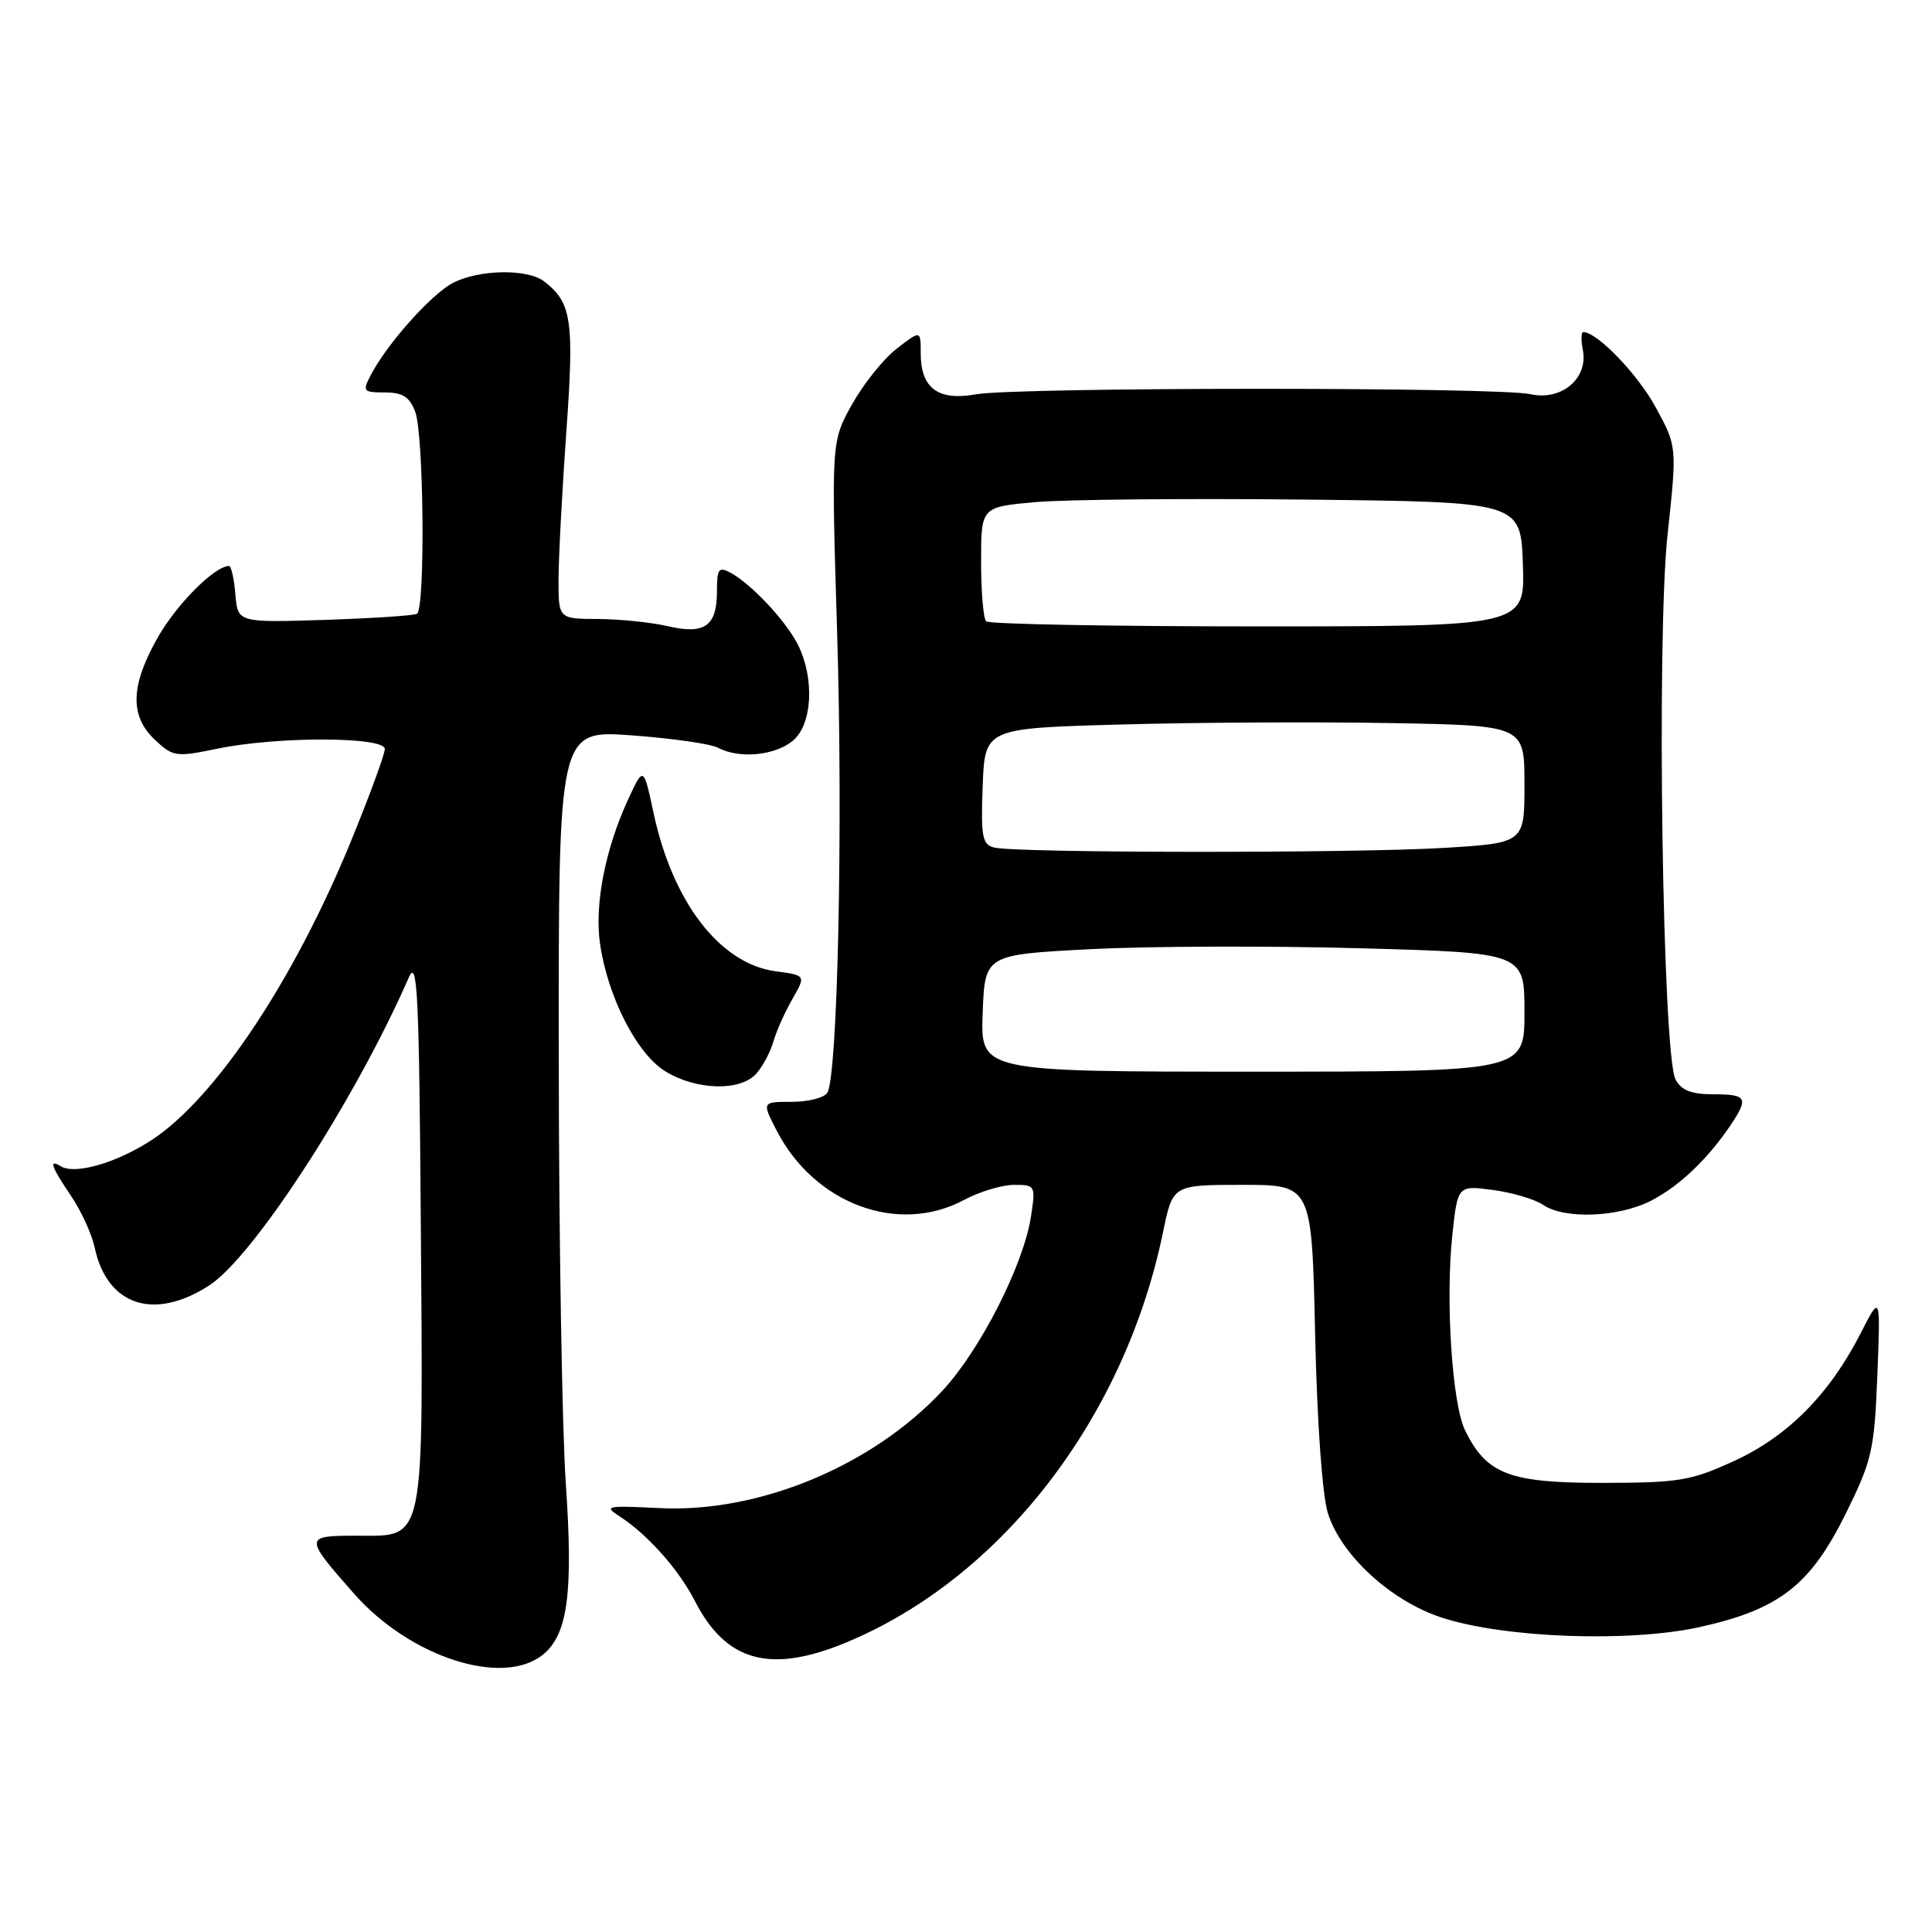 <?xml version="1.0" encoding="UTF-8" standalone="no"?>
<!DOCTYPE svg PUBLIC "-//W3C//DTD SVG 1.1//EN" "http://www.w3.org/Graphics/SVG/1.1/DTD/svg11.dtd" >
<svg xmlns="http://www.w3.org/2000/svg" xmlns:xlink="http://www.w3.org/1999/xlink" version="1.1" viewBox="0 0 256 256">
 <g >
 <path fill="currentColor"
d=" M 71.94 219.25 C 75.24 216.58 75.97 211.07 74.97 196.56 C 74.48 189.38 74.05 163.98 74.04 140.11 C 74.00 96.73 74.00 96.73 83.71 97.44 C 89.05 97.83 94.19 98.57 95.14 99.08 C 97.92 100.56 102.60 100.14 105.01 98.19 C 107.67 96.04 107.98 89.80 105.66 85.30 C 104.01 82.13 99.50 77.34 96.78 75.88 C 95.23 75.06 95.00 75.38 95.00 78.34 C 95.00 82.97 93.39 84.11 88.47 82.97 C 86.28 82.46 82.14 82.04 79.25 82.02 C 74.00 82.00 74.00 82.00 74.01 76.75 C 74.02 73.86 74.48 65.08 75.04 57.24 C 76.10 42.43 75.76 40.10 72.09 37.28 C 69.89 35.59 63.48 35.70 60.03 37.48 C 57.14 38.98 51.27 45.57 49.10 49.75 C 48.01 51.85 48.14 52.00 50.99 52.00 C 53.35 52.00 54.27 52.58 55.02 54.57 C 56.16 57.56 56.36 80.67 55.25 81.33 C 54.84 81.57 49.33 81.93 43.00 82.14 C 31.50 82.50 31.50 82.50 31.19 78.75 C 31.02 76.69 30.64 75.00 30.34 75.00 C 28.47 75.00 23.49 79.97 20.98 84.34 C 17.28 90.78 17.15 94.85 20.52 98.02 C 22.93 100.29 23.30 100.34 28.83 99.20 C 36.75 97.56 51.00 97.60 50.99 99.25 C 50.99 99.94 48.99 105.37 46.56 111.33 C 39.02 129.77 28.64 145.40 20.20 150.99 C 15.58 154.05 9.94 155.70 8.06 154.54 C 6.41 153.52 6.79 154.60 9.43 158.49 C 10.76 160.46 12.16 163.51 12.54 165.28 C 14.17 173.00 20.40 175.07 27.73 170.32 C 33.62 166.50 47.04 145.80 54.18 129.50 C 55.31 126.94 55.54 131.71 55.76 162.34 C 56.08 205.01 56.39 203.50 47.32 203.49 C 40.27 203.49 40.26 203.61 46.91 211.17 C 54.33 219.59 66.62 223.56 71.94 219.25 Z  M 112.00 217.69 C 132.60 209.20 149.02 187.98 154.11 163.25 C 155.40 157.00 155.40 157.00 164.61 157.00 C 173.82 157.00 173.82 157.00 174.26 176.75 C 174.52 188.52 175.21 198.12 175.95 200.50 C 177.70 206.08 184.31 212.15 191.04 214.34 C 199.33 217.05 215.94 217.66 225.24 215.59 C 235.78 213.25 239.87 210.06 244.59 200.53 C 248.06 193.49 248.36 192.17 248.76 182.22 C 249.18 171.50 249.18 171.50 246.55 176.66 C 242.42 184.74 236.91 190.31 229.81 193.57 C 224.05 196.22 222.52 196.47 212.33 196.49 C 200.00 196.50 196.98 195.35 194.13 189.53 C 192.41 186.00 191.52 172.35 192.44 163.67 C 193.15 157.06 193.15 157.06 197.83 157.68 C 200.40 158.02 203.39 158.91 204.47 159.65 C 207.31 161.59 214.47 161.31 218.79 159.09 C 222.54 157.16 226.31 153.56 229.35 149.03 C 231.73 145.47 231.46 145.00 227.04 145.00 C 224.12 145.00 222.79 144.48 222.02 143.04 C 220.29 139.80 219.48 84.55 220.96 70.84 C 222.22 59.17 222.22 59.17 219.39 53.97 C 217.00 49.58 211.63 44.00 209.79 44.00 C 209.51 44.00 209.48 45.08 209.74 46.40 C 210.46 50.16 206.89 53.15 202.77 52.23 C 198.45 51.27 134.70 51.29 129.32 52.25 C 124.29 53.15 122.00 51.45 122.00 46.80 C 122.00 43.74 122.00 43.74 118.83 46.19 C 117.09 47.53 114.43 50.85 112.91 53.56 C 110.15 58.50 110.15 58.50 110.93 84.00 C 111.71 109.65 111.00 142.58 109.62 144.80 C 109.21 145.46 107.10 146.00 104.92 146.00 C 100.96 146.00 100.96 146.00 102.88 149.75 C 107.90 159.53 119.02 163.67 127.74 159.00 C 129.79 157.90 132.77 157.00 134.36 157.00 C 137.20 157.00 137.24 157.08 136.60 161.25 C 135.61 167.63 129.88 178.89 124.91 184.24 C 115.60 194.25 100.55 200.50 87.36 199.83 C 80.31 199.48 79.95 199.55 82.15 200.96 C 85.78 203.30 89.95 207.99 92.05 212.09 C 96.17 220.17 102.00 221.80 112.00 217.69 Z  M 100.23 142.25 C 101.07 141.29 102.09 139.38 102.48 138.00 C 102.88 136.62 104.01 134.09 105.00 132.37 C 106.79 129.24 106.79 129.24 102.78 128.70 C 95.41 127.71 89.13 119.57 86.60 107.72 C 85.27 101.50 85.27 101.50 83.19 106.02 C 80.19 112.55 78.77 119.84 79.50 125.00 C 80.51 132.07 84.39 139.66 88.18 141.97 C 92.31 144.49 98.14 144.62 100.23 142.25 Z  M 130.21 134.25 C 130.50 126.50 130.50 126.50 144.50 125.77 C 152.20 125.37 168.29 125.32 180.25 125.65 C 202.00 126.25 202.00 126.25 202.00 134.13 C 202.00 142.00 202.00 142.00 165.96 142.00 C 129.92 142.00 129.92 142.00 130.21 134.25 Z  M 131.71 112.30 C 130.15 111.90 129.96 110.84 130.21 104.17 C 130.50 96.50 130.50 96.50 148.50 96.00 C 158.40 95.72 174.49 95.64 184.25 95.81 C 202.00 96.13 202.00 96.13 202.00 103.91 C 202.00 111.70 202.00 111.70 191.34 112.35 C 179.54 113.07 134.53 113.04 131.71 112.30 Z  M 130.67 82.33 C 130.30 81.97 130.00 78.41 130.00 74.42 C 130.00 67.17 130.00 67.17 137.25 66.53 C 141.24 66.18 157.32 66.03 173.00 66.20 C 201.50 66.50 201.50 66.50 201.79 74.75 C 202.08 83.00 202.08 83.00 166.71 83.00 C 147.25 83.00 131.03 82.70 130.67 82.33 Z "/>
</g>
</svg>